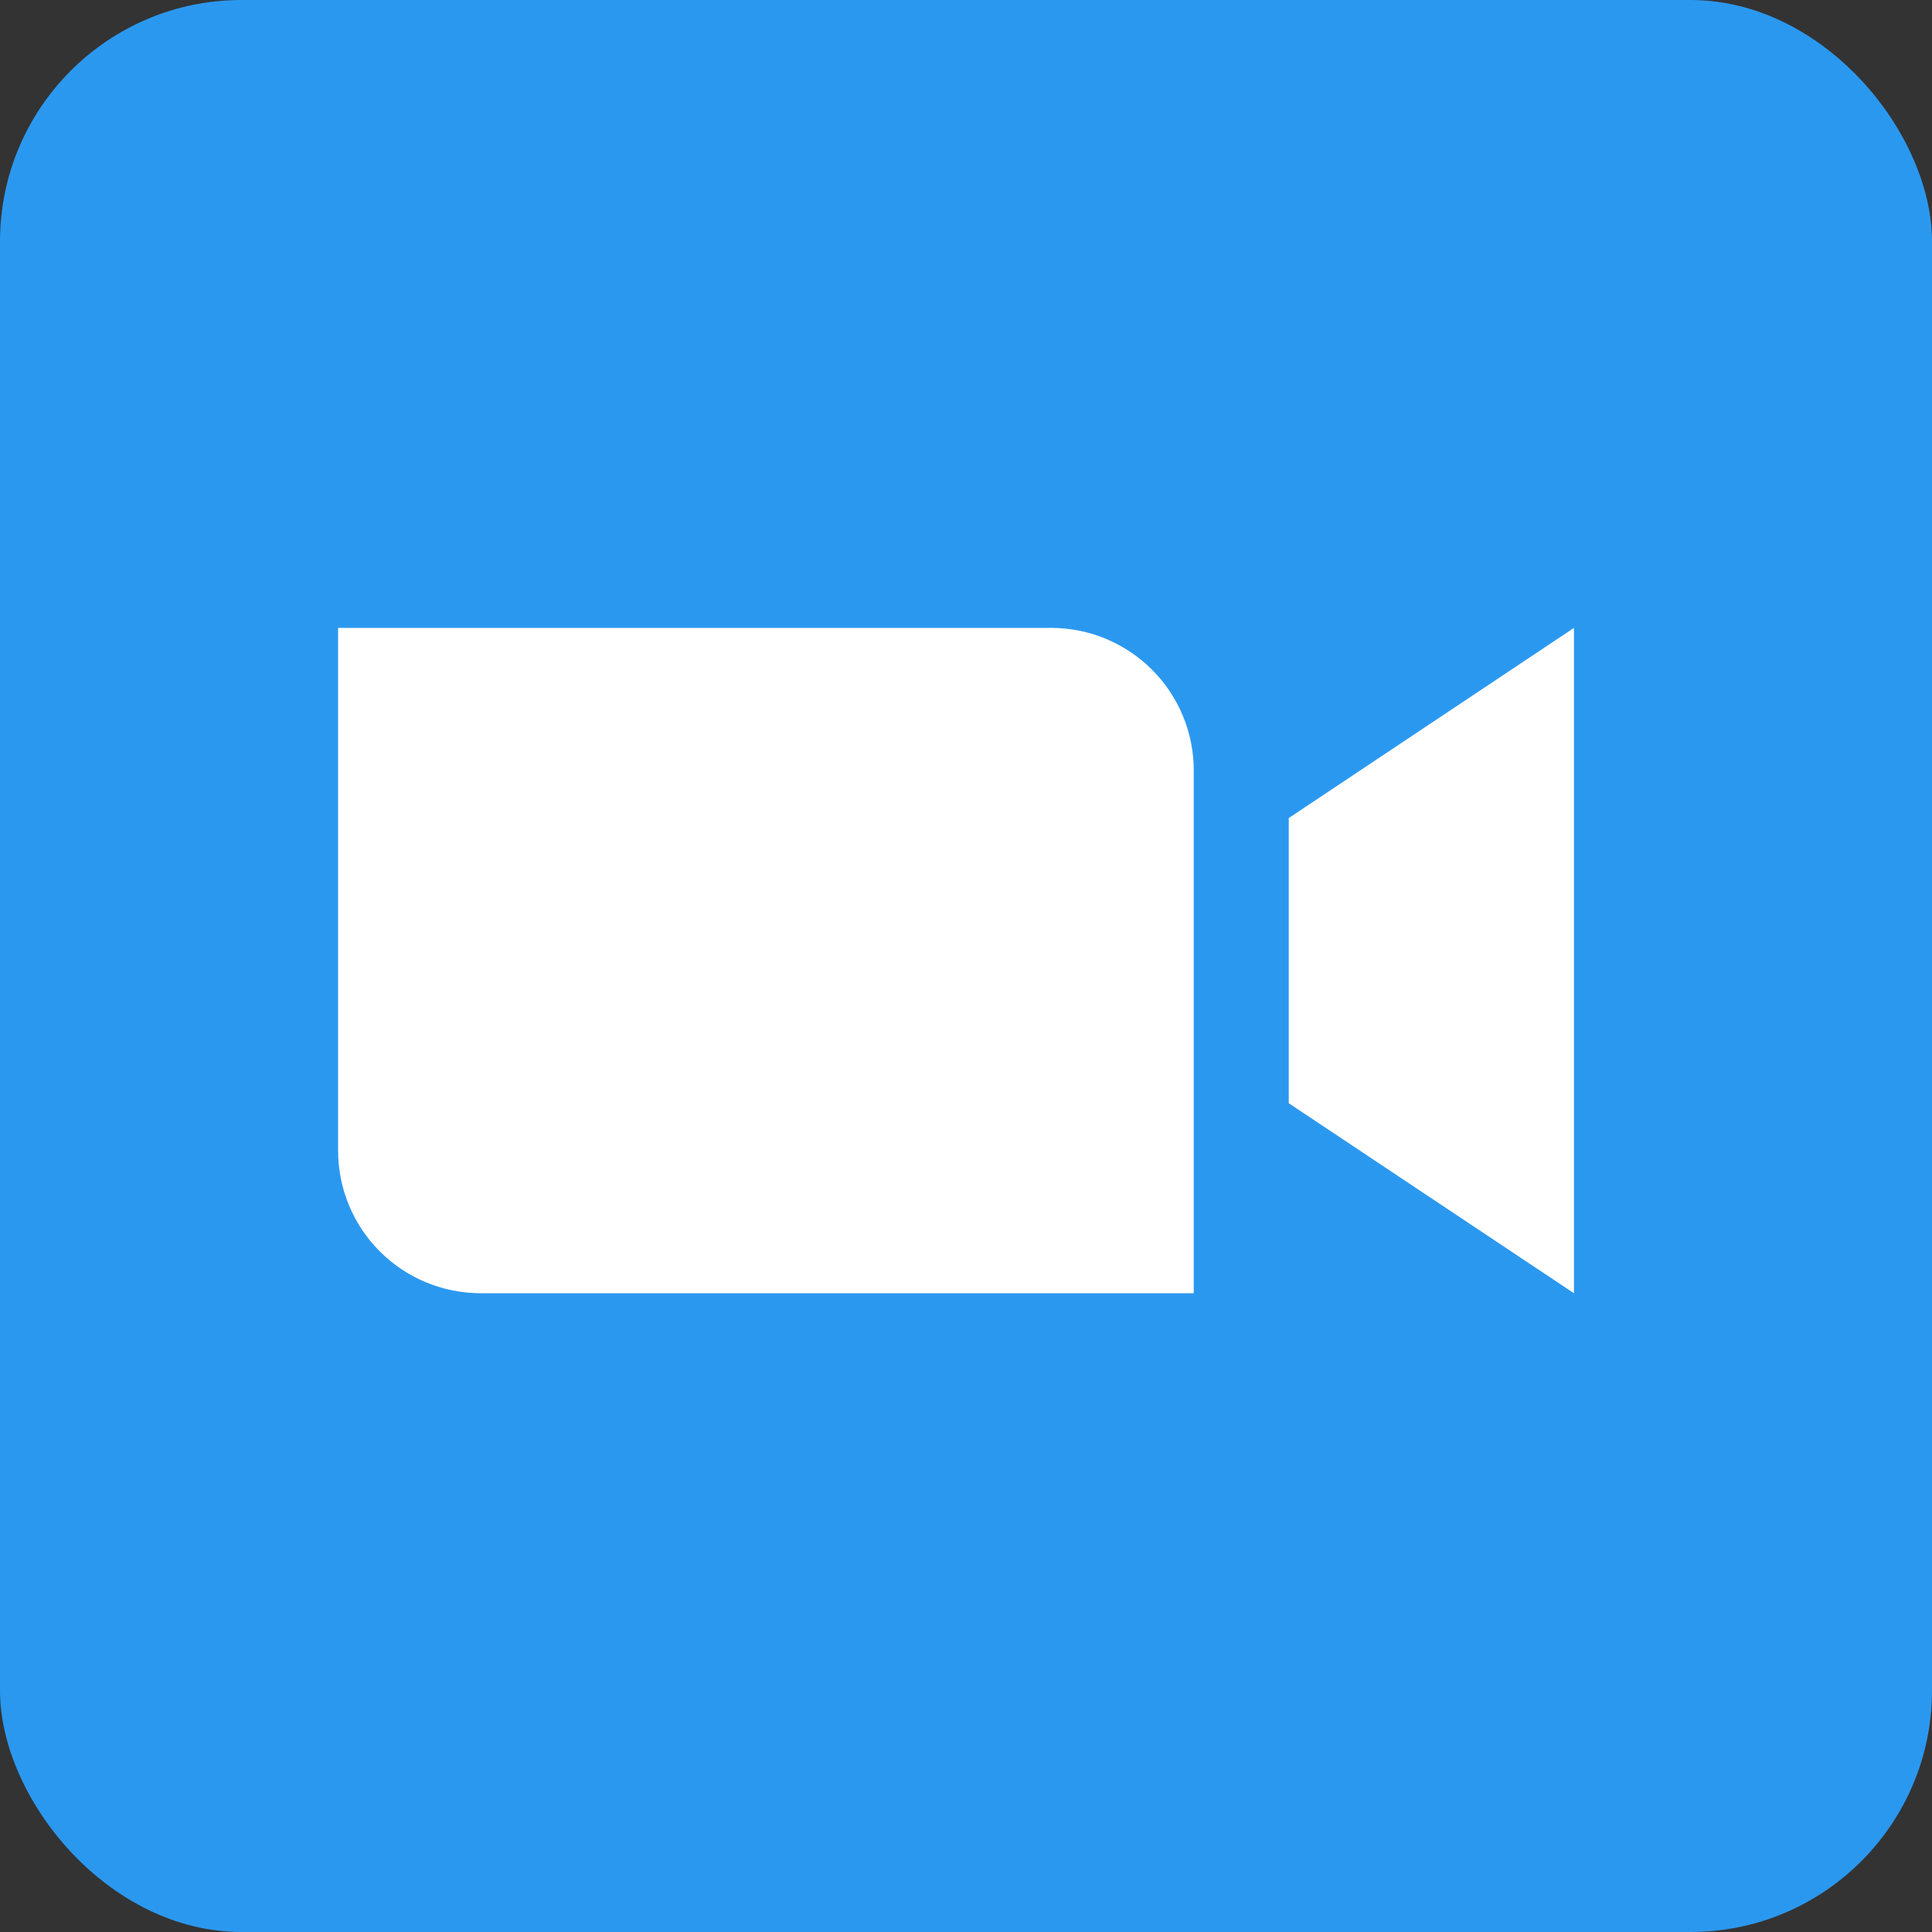 <svg width="80" height="80" viewBox="0 0 80 80" fill="none" xmlns="http://www.w3.org/2000/svg">
<rect x="0" y="0" width="80" height="80" fill="#333333" stroke="none"/>
<rect width="80" height="80" rx="10" fill="#2B98F0"/>
<path fill-rule="evenodd" clip-rule="evenodd" d="M53.365 45.683L65.174 53.55V26L53.365 33.874V45.683ZM19.904 53.55H49.431V31.904C49.431 31.128 49.279 30.36 48.981 29.643C48.684 28.926 48.249 28.275 47.7 27.727C47.151 27.179 46.499 26.744 45.782 26.448C45.065 26.151 44.297 25.999 43.521 26H14V47.646C14 49.212 14.622 50.714 15.729 51.821C16.837 52.928 18.338 53.55 19.904 53.55Z" fill="white"/>
</svg>
